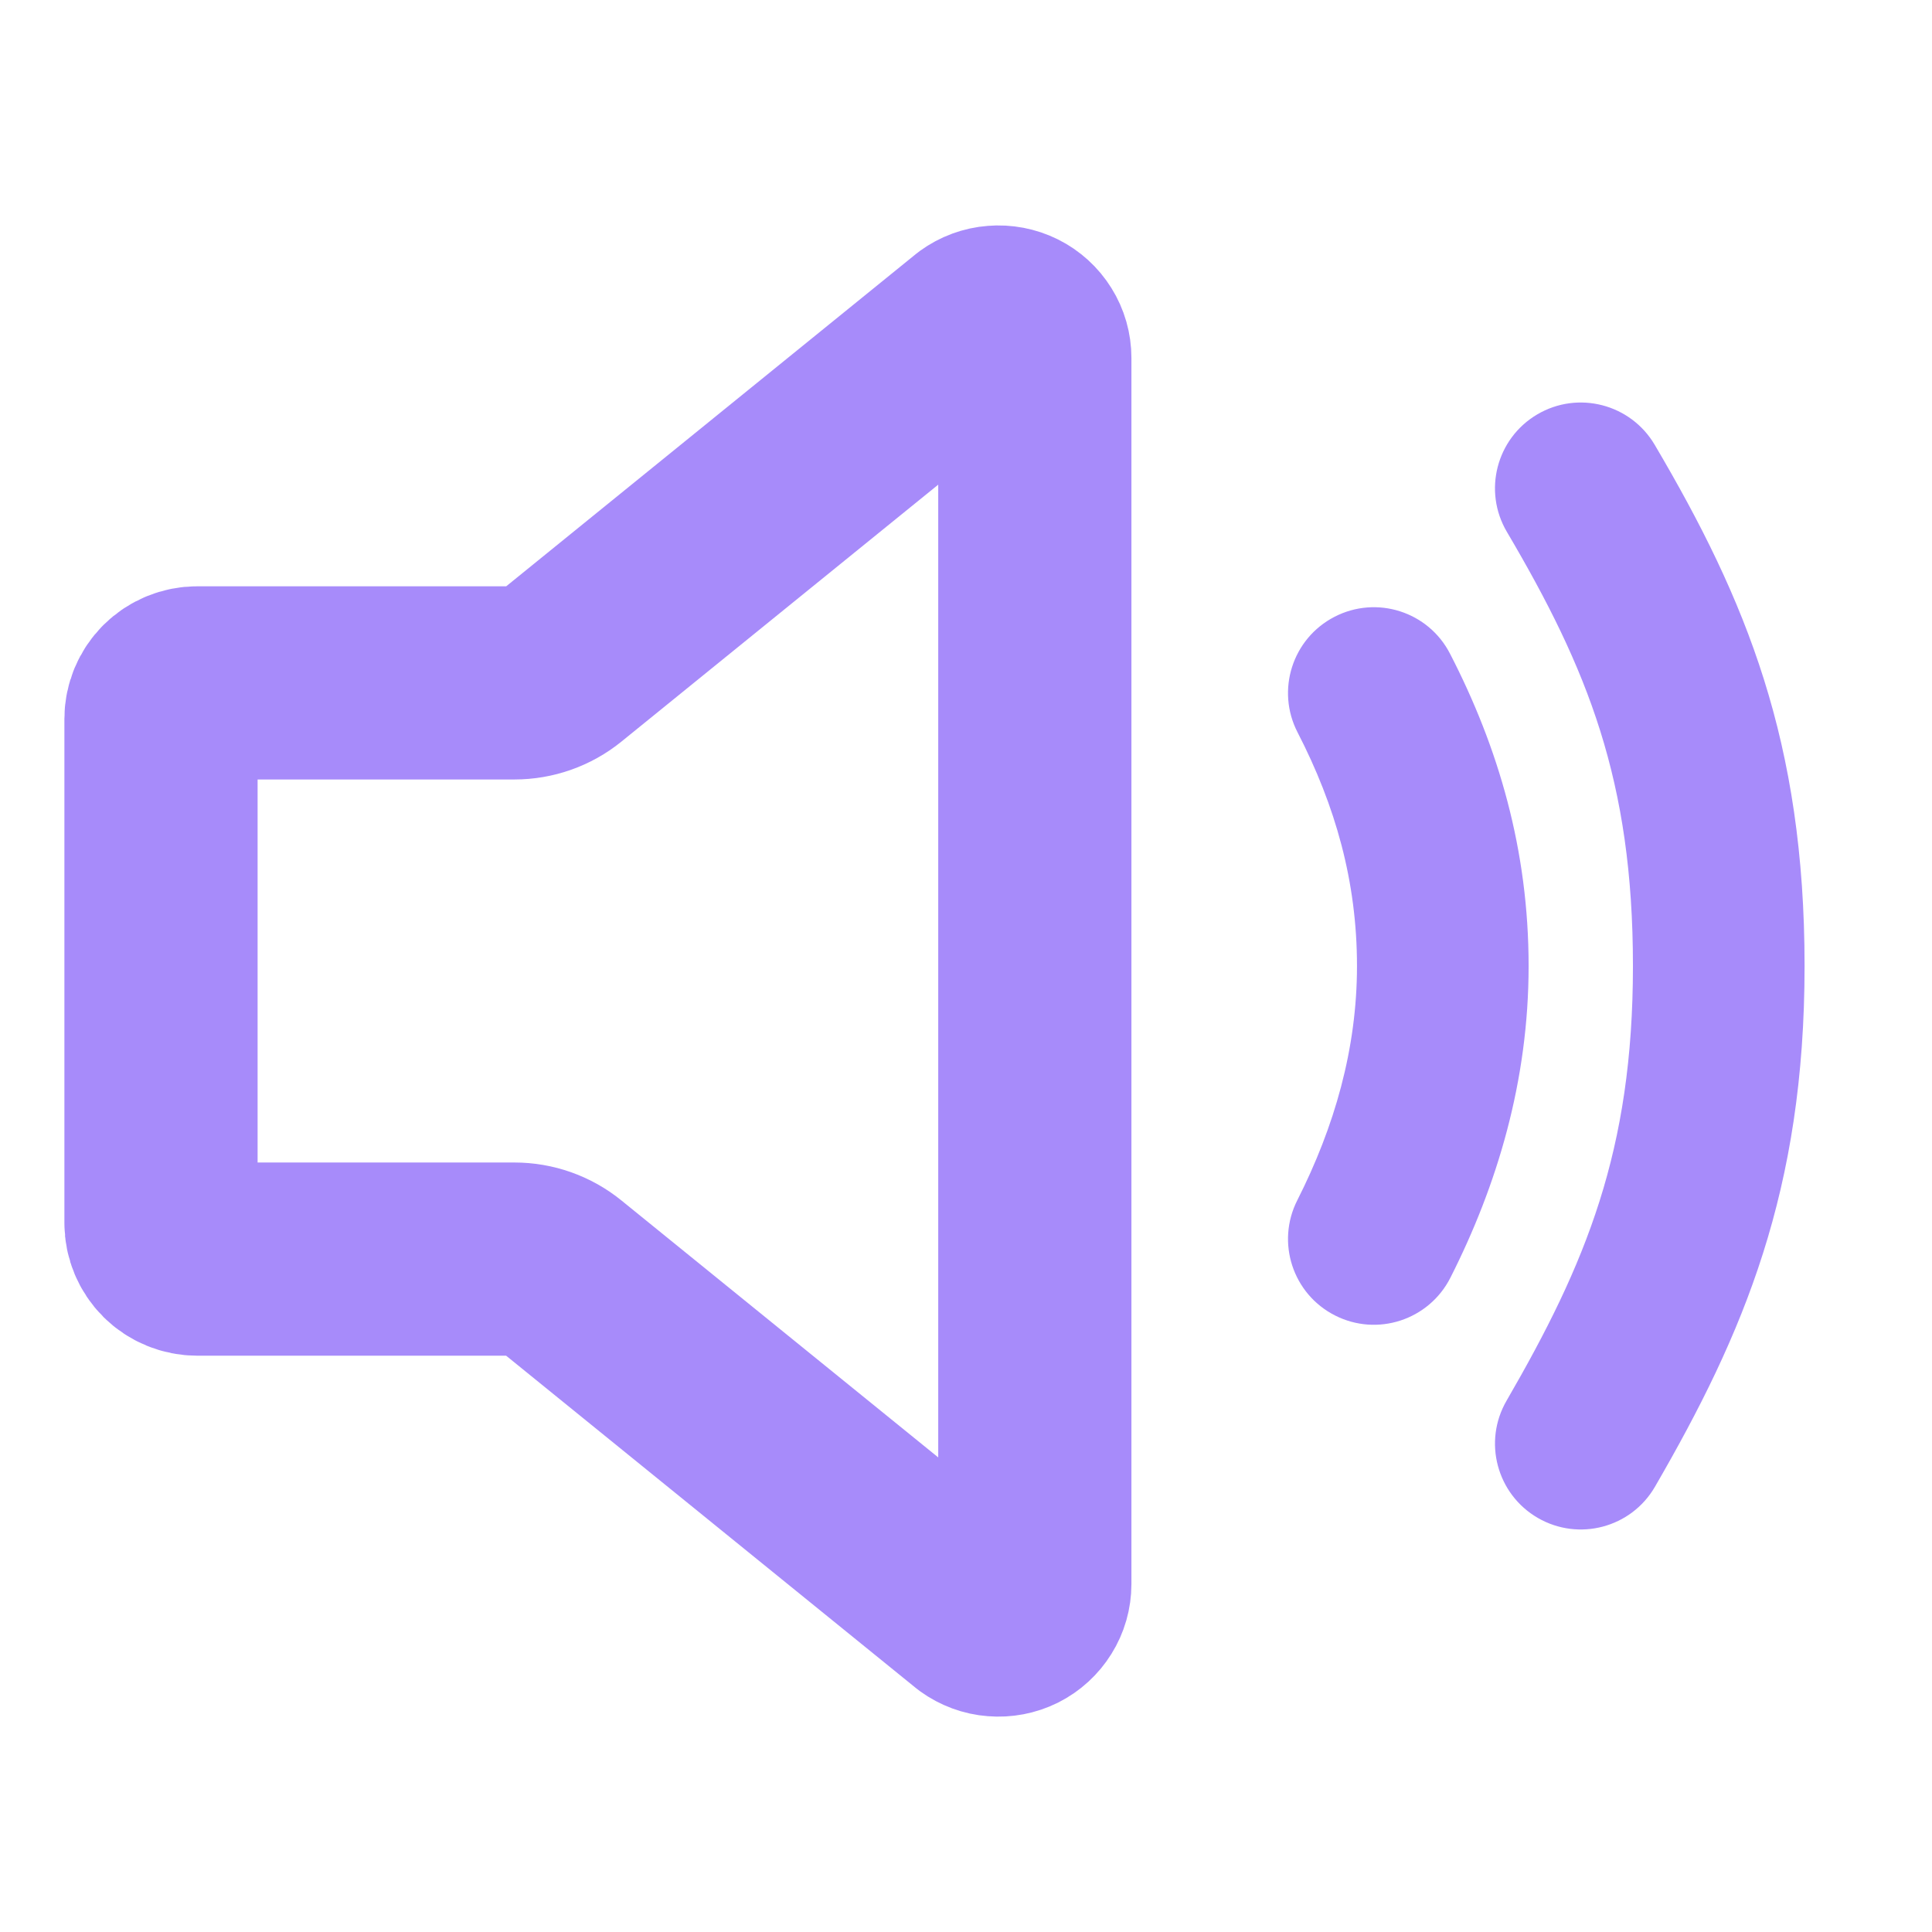 <svg width="24" height="24" viewBox="0 0 24 24" fill="none" xmlns="http://www.w3.org/2000/svg">
<path d="M6.39 8.483H2.452C2.332 8.483 2.217 8.53 2.132 8.614C2.048 8.698 2 8.812 2 8.93V15.194C2 15.312 2.048 15.426 2.132 15.51C2.217 15.594 2.332 15.641 2.452 15.641H6.39C6.599 15.641 6.802 15.713 6.963 15.844L12.134 20.038C12.202 20.087 12.282 20.117 12.365 20.123C12.449 20.13 12.532 20.114 12.607 20.077C12.682 20.039 12.744 19.982 12.788 19.911C12.832 19.841 12.855 19.76 12.855 19.677V4.447C12.855 4.364 12.832 4.283 12.788 4.213C12.744 4.142 12.681 4.085 12.607 4.048C12.532 4.011 12.448 3.995 12.365 4.002C12.282 4.008 12.202 4.038 12.134 4.087L6.963 8.281C6.801 8.412 6.599 8.483 6.39 8.483Z" stroke="url(#paint0_linear_656_4)" stroke-width="2.4" stroke-linecap="round" stroke-linejoin="round"/>
<path fill-rule="evenodd" clip-rule="evenodd" d="M20.555 5.525C20.256 5.018 19.603 4.849 19.096 5.148C18.589 5.447 18.42 6.1 18.719 6.607C19.724 8.312 20.285 9.699 20.285 12C20.285 14.296 19.7 15.699 18.715 17.4C18.42 17.909 18.594 18.561 19.103 18.856C19.612 19.151 20.264 18.978 20.559 18.468C21.661 16.566 22.417 14.791 22.417 12C22.417 9.215 21.693 7.455 20.555 5.525ZM18.013 8.121C17.744 7.597 17.101 7.392 16.578 7.662C16.054 7.932 15.849 8.575 16.119 9.098C16.589 10.01 16.857 10.95 16.857 12C16.857 13.029 16.577 13.998 16.116 14.909C15.849 15.434 16.059 16.075 16.584 16.341C17.109 16.608 17.75 16.398 18.017 15.873C18.598 14.726 18.989 13.428 18.989 12C18.989 10.559 18.614 9.286 18.013 8.121Z" fill="url(#paint1_linear_656_4)"/>
<defs>
<linearGradient id="paint0_linear_656_4" x1="6.955" y1="19.692" x2="9.612" y2="5.387" gradientUnits="userSpaceOnUse">
<stop stop-color="#a78bfa"/>
<stop offset="1" stop-color="#a78bfa"/>
</linearGradient>
<linearGradient id="paint1_linear_656_4" x1="18.93" y1="18.624" x2="22.192" y2="6.666" gradientUnits="userSpaceOnUse">
<stop stop-color="#a78bfa"/>
<stop offset="1" stop-color="#a78bfa"/>
</linearGradient>
</defs>
</svg>
